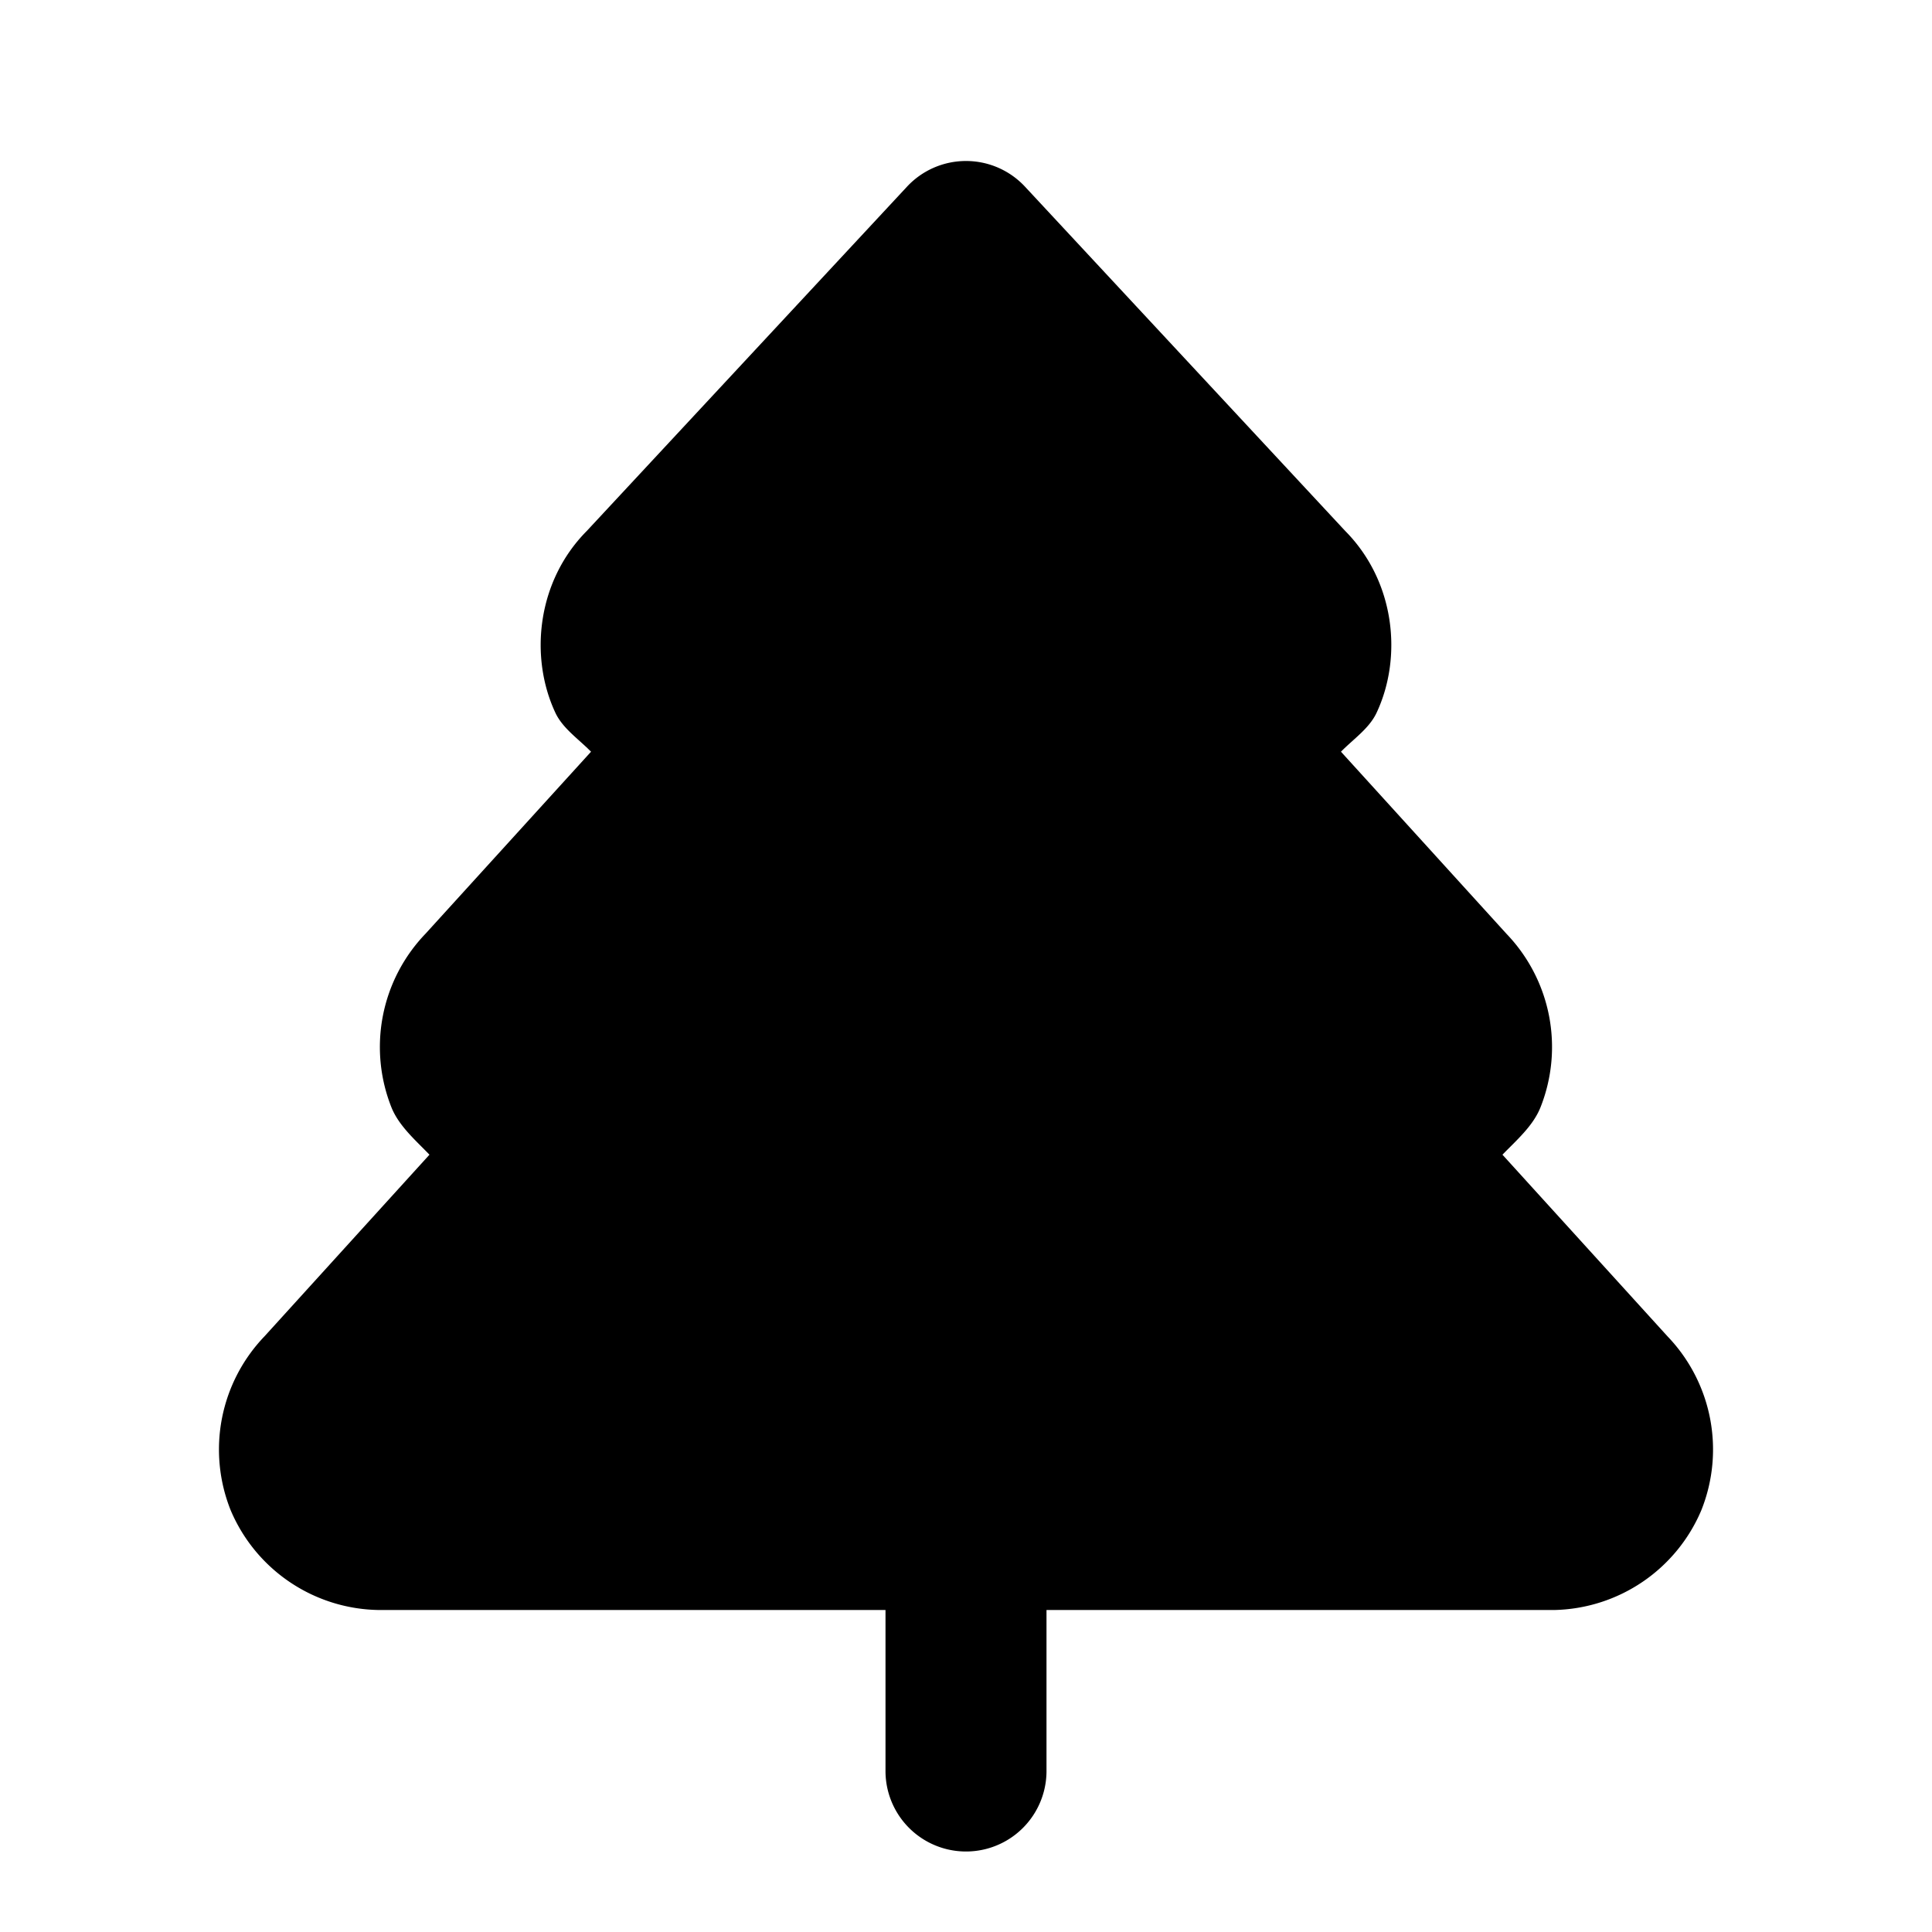 <svg xmlns="http://www.w3.org/2000/svg" width="24" height="24" viewBox="0 0 24 24">
  <path d="M12 2a1 1 0 0 0-.732.318L7.289 6.596c-.621.626-.714 1.568-.389 2.26.092.194.286.323.442.482L5.285 11.6a2.03 2.03 0 0 0-.42 2.162c.094.227.293.399.47.582L3.286 16.6a2.03 2.03 0 0 0-.42 2.162A2.03 2.03 0 0 0 4.7 20H11v2a1 1 0 0 0 2 0v-2h6.314a2.03 2.03 0 0 0 1.82-1.238 2.03 2.03 0 0 0-.42-2.162l-2.05-2.256c.178-.183.377-.355.47-.582a2.03 2.03 0 0 0-.42-2.162l-2.056-2.262c.156-.159.35-.288.442-.483.325-.691.232-1.633-.39-2.26l-3.978-4.277A1 1 0 0 0 12 2Z"/>
</svg>
